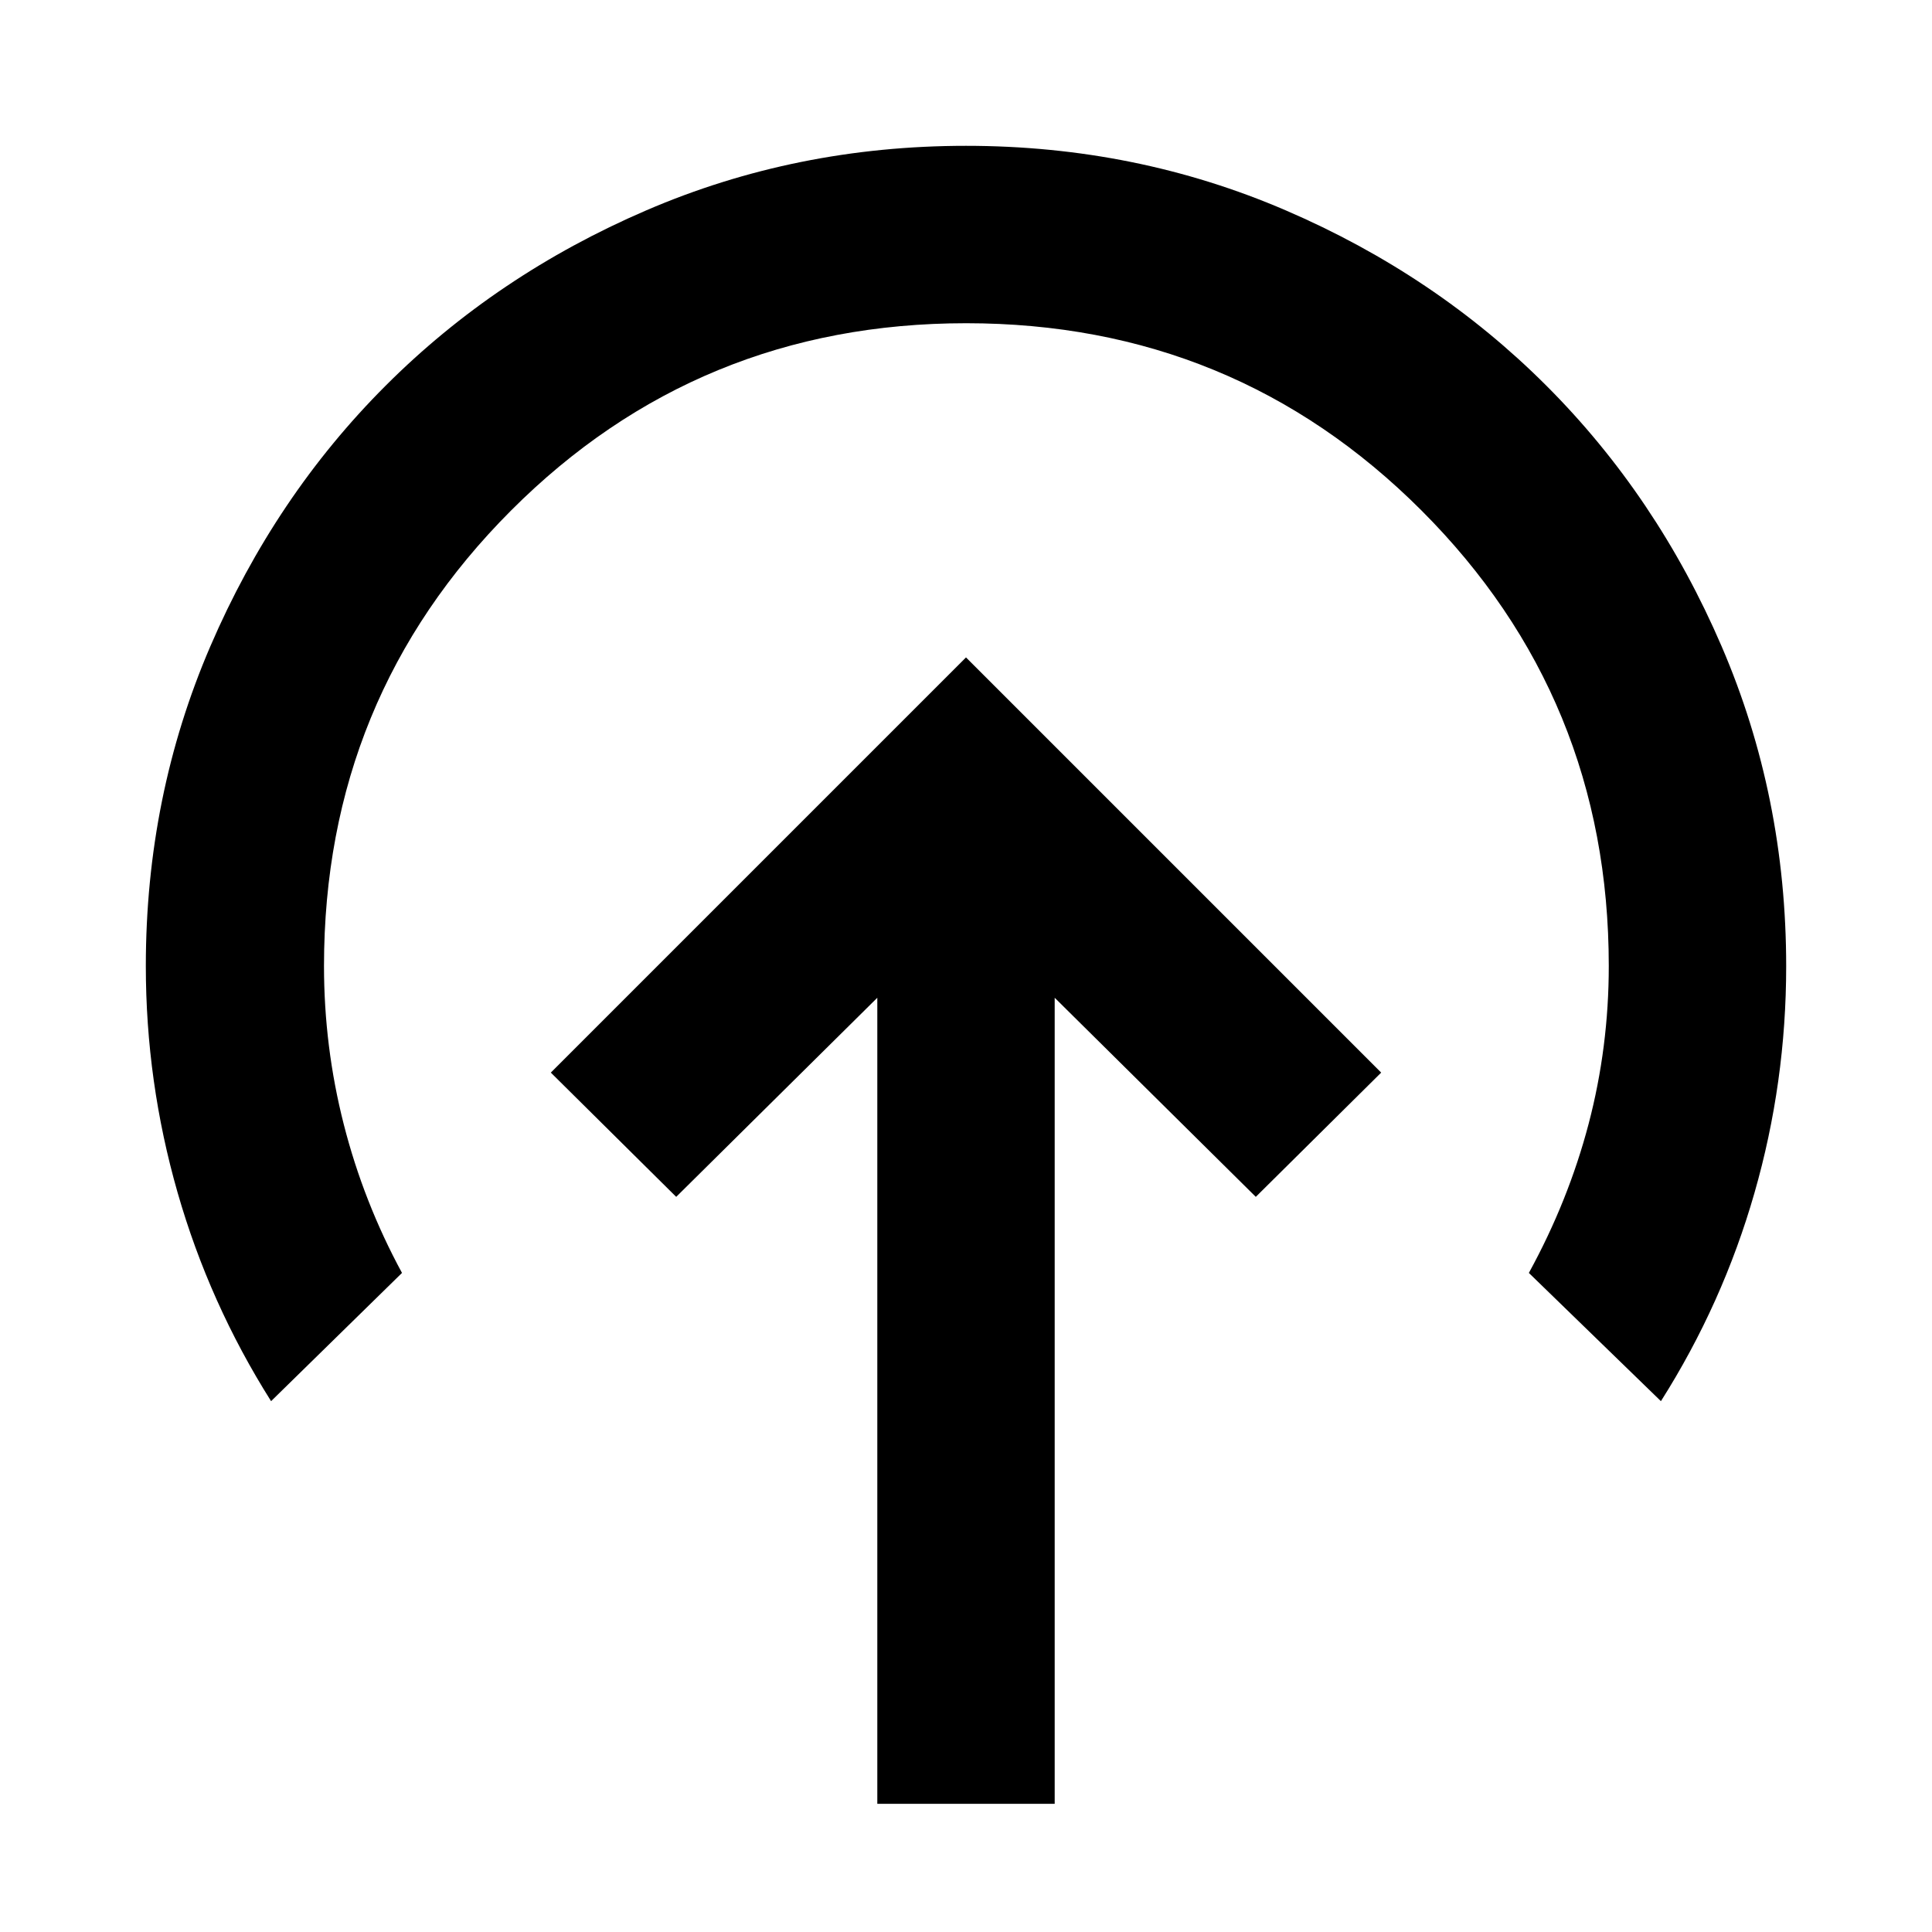 <svg xmlns="http://www.w3.org/2000/svg" height="40" viewBox="0 -960 960 960" width="40"><path d="m480-633.33-206.3 206.3 62.3 61.74 99.93-98.93v400.53h88.14v-400.53L624-365.29l62.3-61.74L480-633.33ZM134.7-263.77q-30.67-48.6-46.46-103.66Q72.46-422.49 72.46-480q0-84.42 32.07-158.88 32.06-74.45 87.1-129.49 55.04-55.04 129.49-87.1 74.46-32.07 158.88-32.07t158.88 32.07q74.45 32.06 129.49 87.1 55.04 55.04 87.1 129.54 32.07 74.51 32.07 158.98 0 57.72-15.78 112.68-15.77 54.97-46.46 103.4l-65.62-63.72q19.67-35.9 29.69-74.05 10.02-38.16 10.02-78.46 0-133.25-93.04-226.32-93.05-93.07-226.26-93.07-133.21 0-226.16 93.07-92.94 93.07-92.94 226.32 0 40.15 9.83 78.71 9.83 38.56 28.93 73.8l-65.05 63.72Z"/></svg>